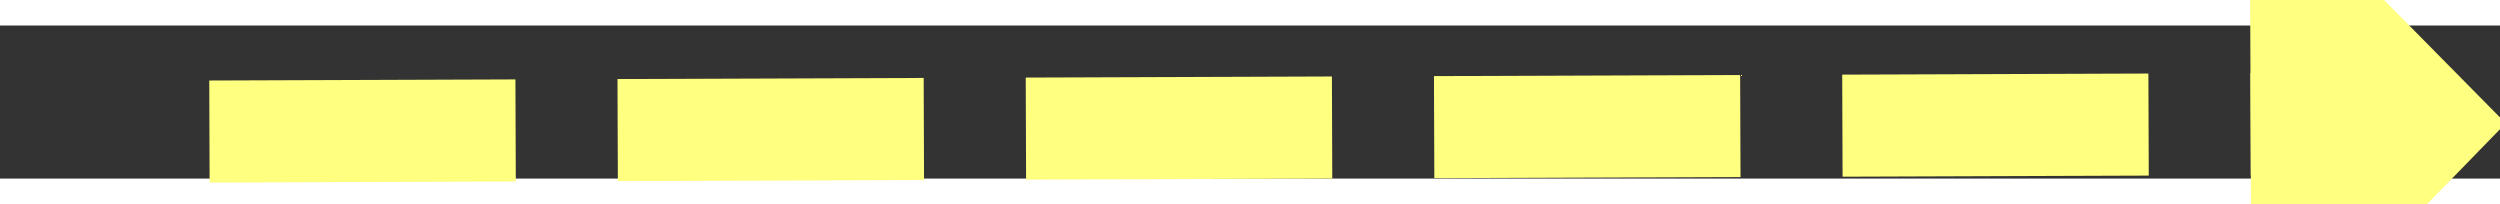 ﻿<?xml version="1.0" encoding="utf-8"?>
<svg version="1.1" xmlns:xlink="http://www.w3.org/1999/xlink" width="98px" height="8px" preserveAspectRatio="xMinYMid meet" viewBox="794 7623  98 6" xmlns="http://www.w3.org/2000/svg">
  <rect x="794" y="7623" width="98" height="6" fill="#333333" stroke="none"/>
  <g transform="matrix(0.866 -0.5 0.5 0.866 -3700.059 1443.19 )">
    <path d="M 878 7636.2  L 888 7626  L 878 7615.8  L 878 7636.2  Z " fill-rule="nonzero" fill="#ffff80" stroke="none" transform="matrix(0.868 0.497 -0.497 0.868 3904.475 590.81 )" />
    <path d="M 798 7626  L 880 7626  " stroke-width="4" stroke-dasharray="12,4" stroke="#ffff80" fill="none" transform="matrix(0.868 0.497 -0.497 0.868 3904.475 590.81 )" />
  </g>
</svg>